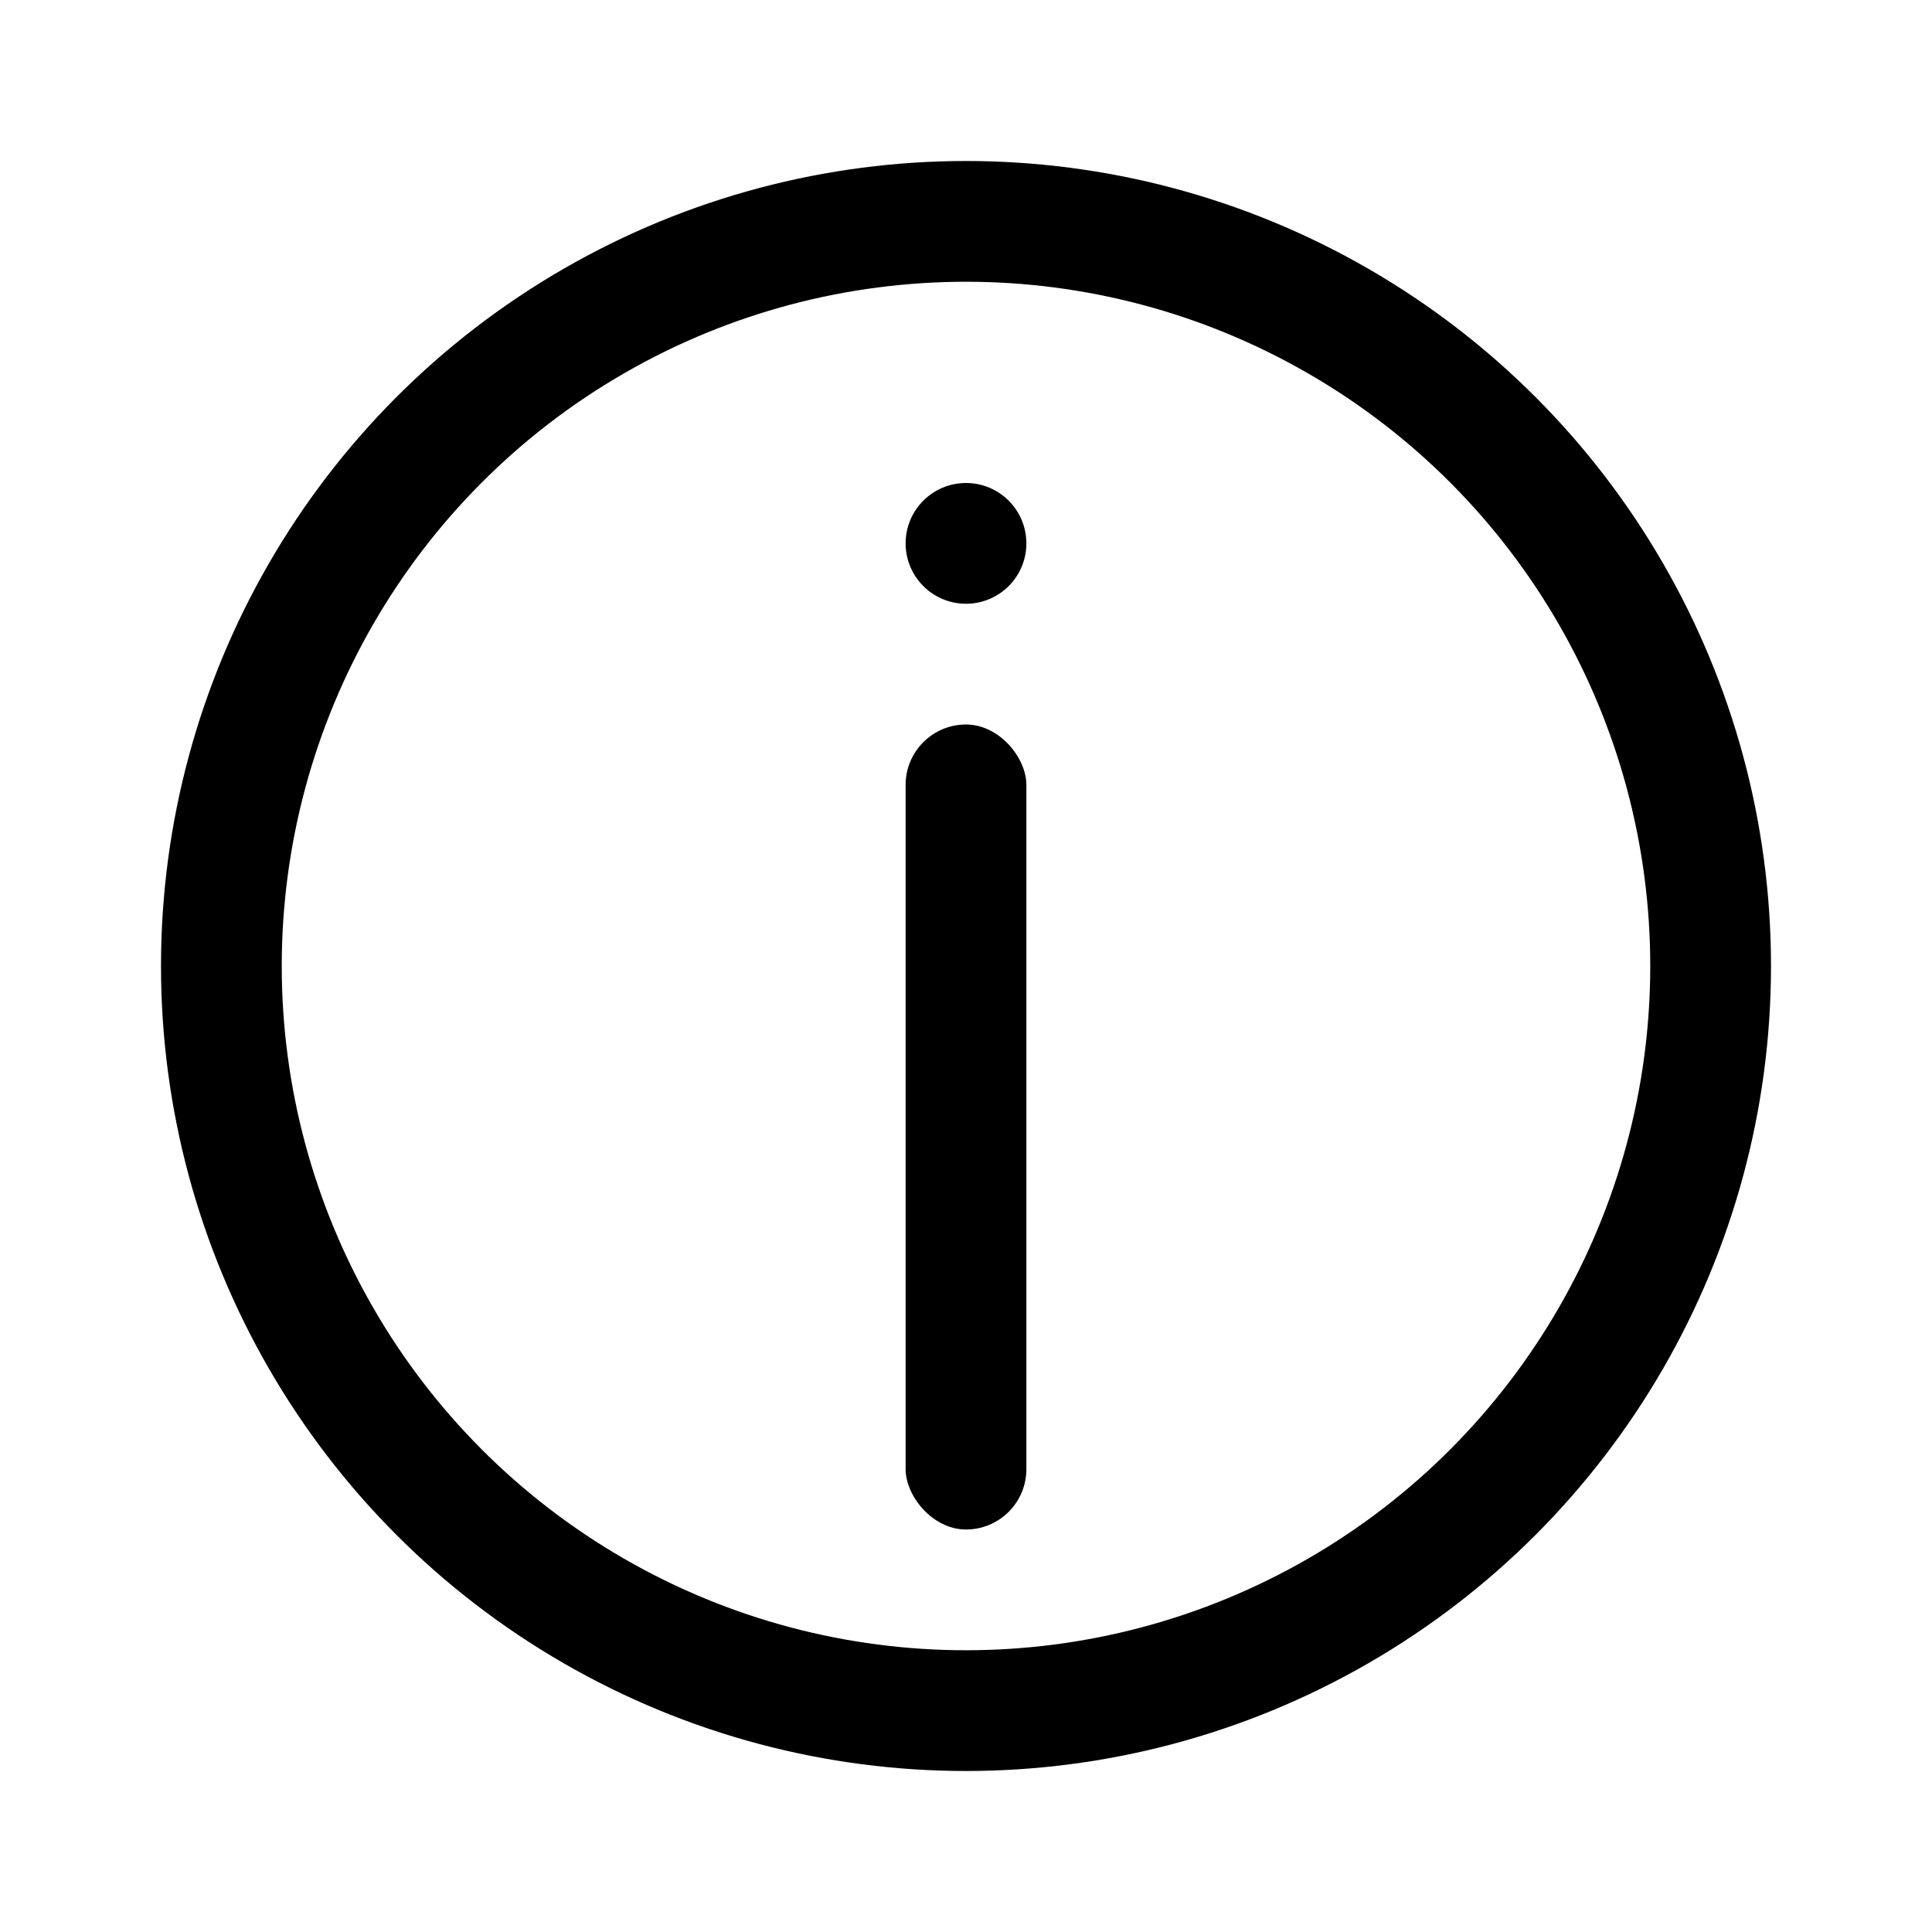 <svg width="24" height="24" viewBox="0 0 24 24" fill="none" xmlns="http://www.w3.org/2000/svg">
<circle cx="12" cy="6.75" r="0.75" fill="black"/>
<rect x="11.25" y="9" width="1.5" height="10" rx="0.75" fill="black"/>
<circle cx="12" cy="12" r="9.25" stroke="black" stroke-width="1.5"/>
</svg>

